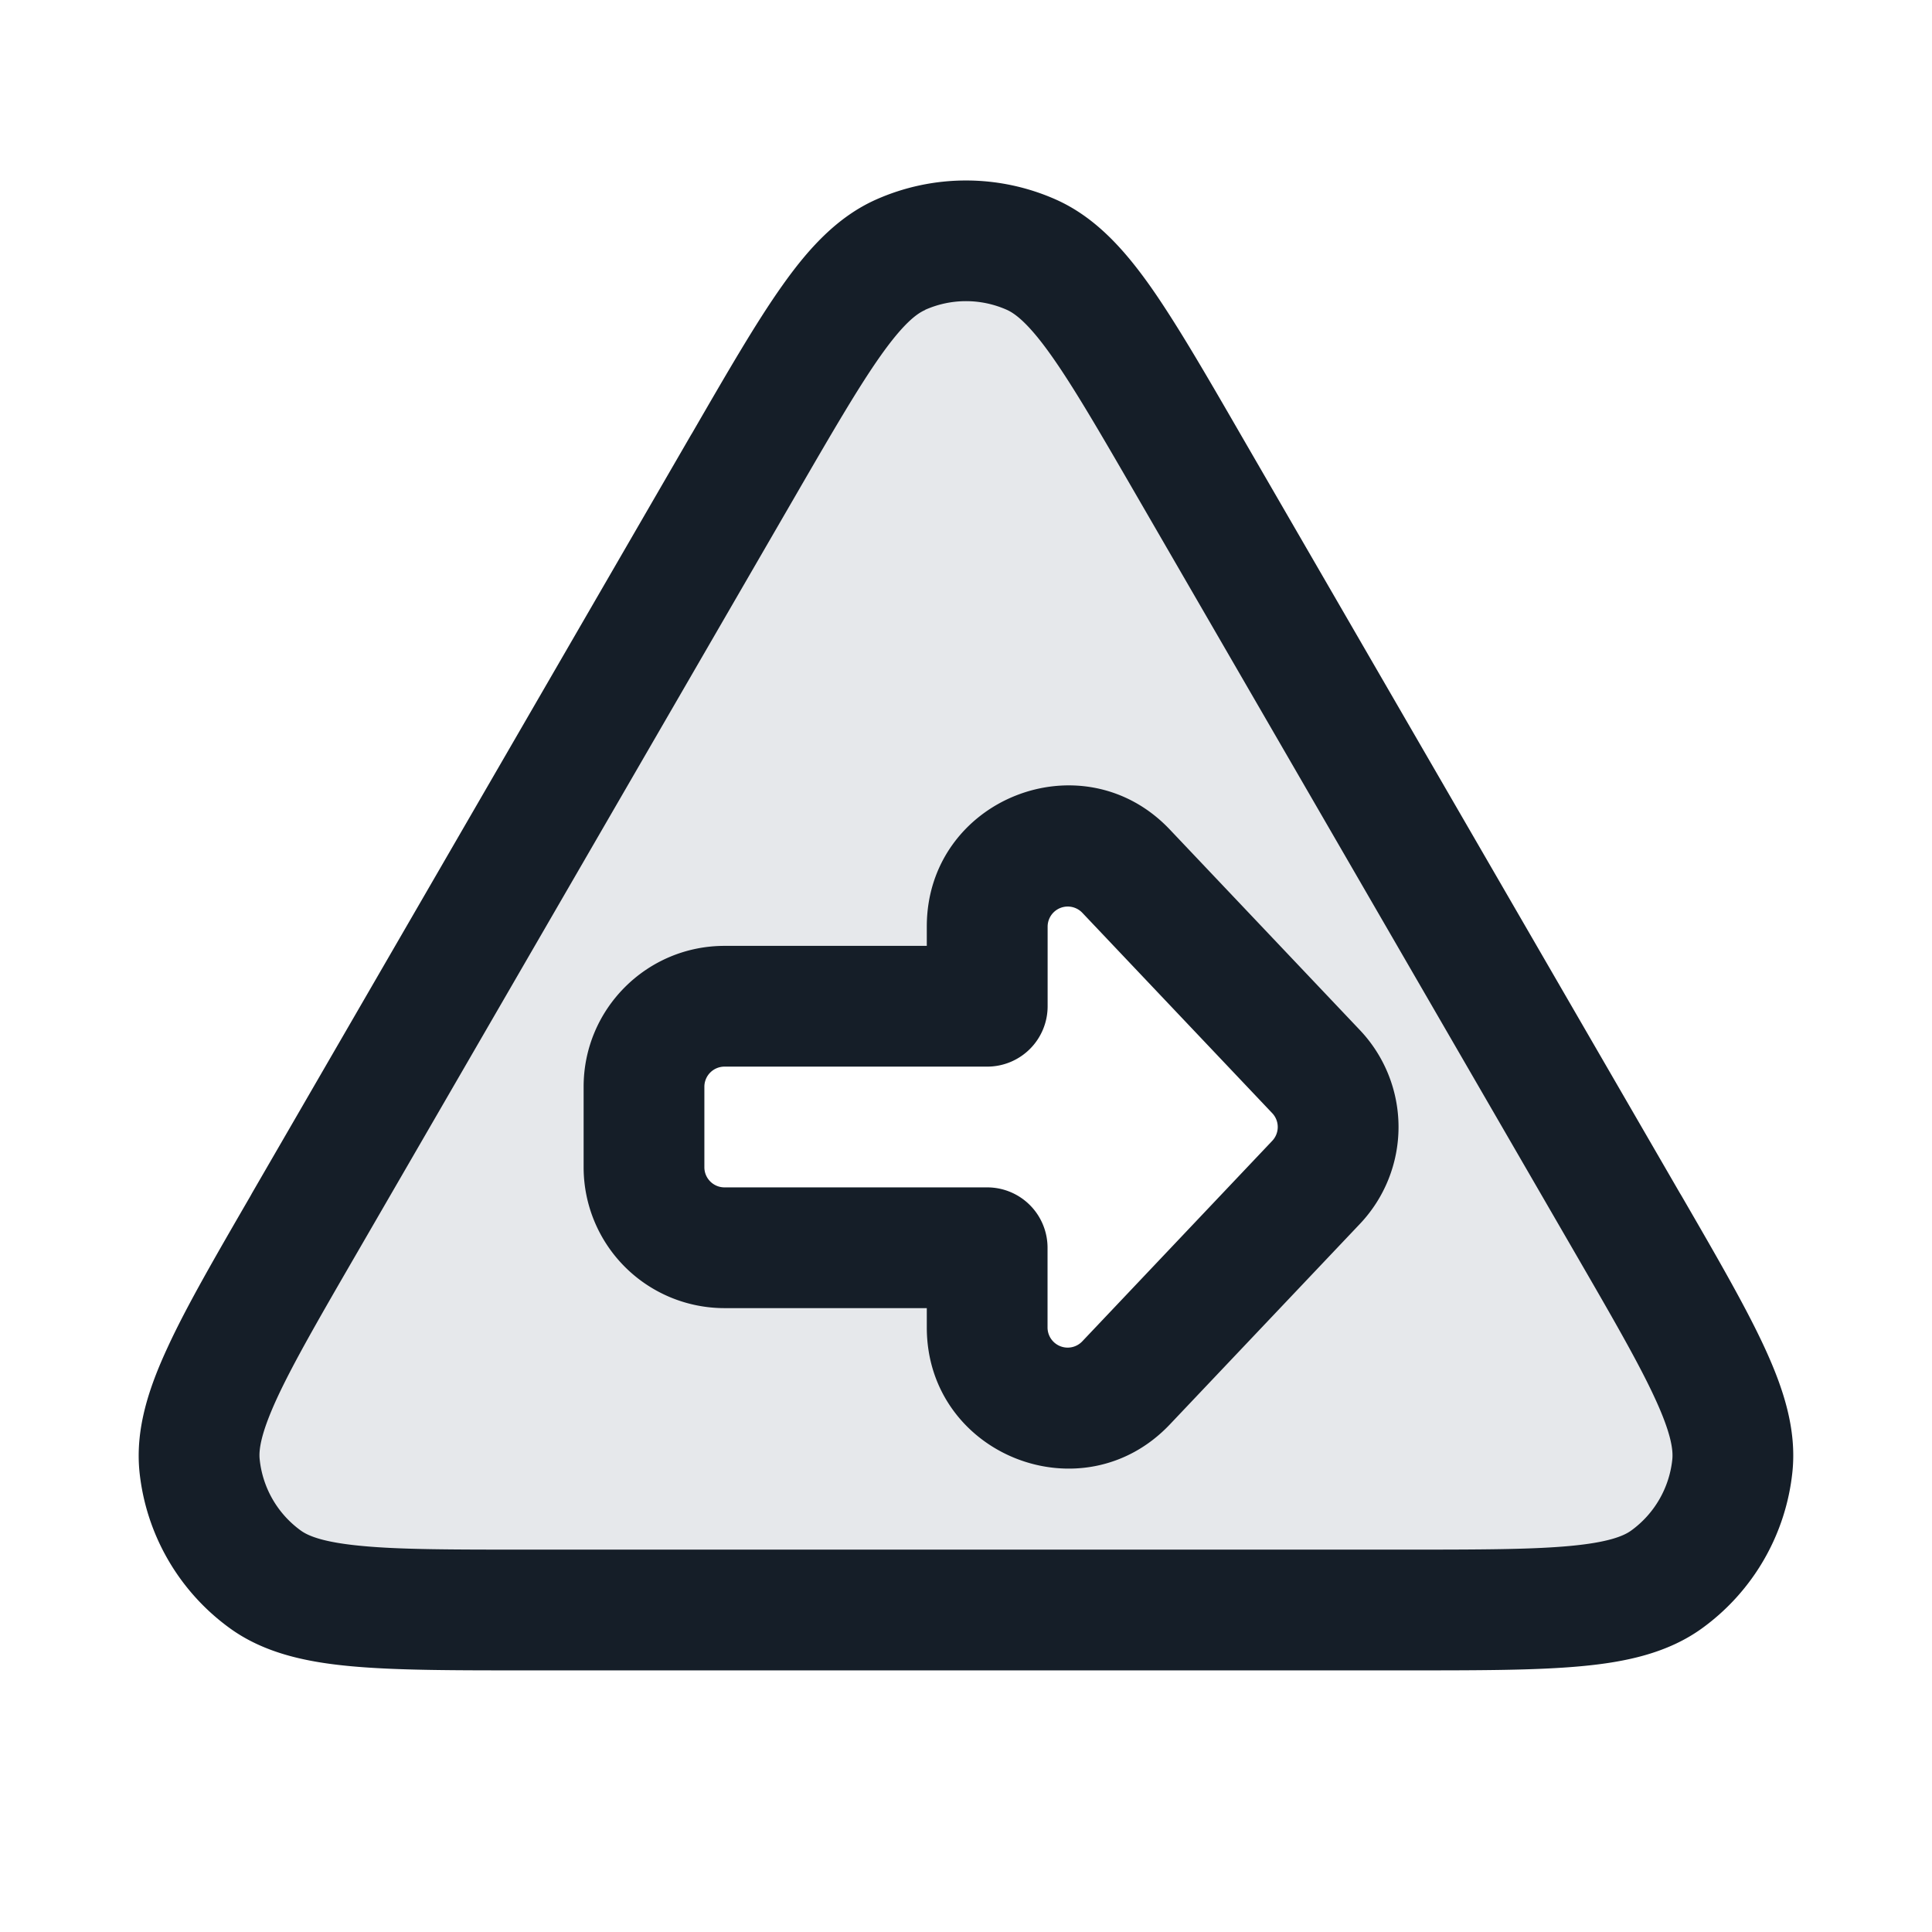 <svg viewBox="0 0 24 24" fill="none" xmlns="http://www.w3.org/2000/svg"><path fill-rule="evenodd" clip-rule="evenodd" d="M6.55 20h10.9c1.82 0 2.731 0 3.257-.382a2 2 0 0 0 .813-1.41c.068-.647-.389-1.435-1.3-3.011l-5.45-9.414c-.91-1.57-1.364-2.355-1.957-2.619a2 2 0 0 0-1.626 0c-.593.264-1.047 1.05-1.956 2.62l-5.45 9.413c-.913 1.576-1.369 2.364-1.301 3.01a2 2 0 0 0 .813 1.41C3.819 20 4.729 20 6.55 20Zm7.44-2.822 2.359-2.49a1 1 0 0 0 0-1.376l-2.36-2.49c-.622-.656-1.726-.216-1.726.688v.99H9a1 1 0 0 0-1 1v1a1 1 0 0 0 1 1h3.263v.99c0 .904 1.104 1.344 1.726.688Z" fill="#636F7E" fill-opacity=".16"/><path fill-rule="evenodd" clip-rule="evenodd" d="M13.117 2.479a2.75 2.75 0 0 0-2.234 0c-.485.216-.844.614-1.167 1.071-.322.454-.677 1.068-1.115 1.825l-.02.033-5.45 9.413-.018.033c-.44.76-.797 1.375-1.03 1.882-.237.51-.404 1.02-.35 1.55a2.75 2.75 0 0 0 1.119 1.938c.43.313.956.424 1.515.475.556.051 1.267.051 2.145.051h10.976c.878 0 1.59 0 2.145-.051.56-.051 1.085-.162 1.515-.475a2.75 2.75 0 0 0 1.118-1.939c.055-.529-.112-1.04-.348-1.55-.234-.506-.59-1.121-1.03-1.881l-.02-.033-5.45-9.413-.019-.033c-.438-.758-.793-1.37-1.114-1.825-.324-.457-.683-.855-1.168-1.071Zm-1.625 1.37a1.25 1.25 0 0 1 1.016 0c.108.049.273.174.552.568.277.391.598.944 1.06 1.742l5.45 9.413c.464.801.785 1.357.986 1.793.204.44.23.647.218.765a1.25 1.25 0 0 1-.508.881c-.095.07-.288.15-.77.194-.479.044-1.12.045-2.046.045H6.55c-.925 0-1.567 0-2.046-.045-.482-.044-.675-.124-.77-.194a1.25 1.25 0 0 1-.508-.881c-.013-.118.014-.325.217-.765.202-.436.523-.992.987-1.793L9.88 6.16c.462-.798.783-1.35 1.06-1.742.279-.394.444-.52.552-.567Zm4.312 10.323a.25.25 0 0 0 0-.344l-2.36-2.49a.25.25 0 0 0-.43.172v.99a.75.75 0 0 1-.75.75H9a.25.25 0 0 0-.25.25v1c0 .138.112.25.25.25h3.263a.75.75 0 0 1 .75.75v.99a.25.25 0 0 0 .432.172l2.359-2.49Zm1.089-1.376a1.75 1.75 0 0 1 0 2.408l-2.36 2.49c-1.087 1.148-3.02.378-3.02-1.204v-.24H9a1.75 1.75 0 0 1-1.75-1.75v-1c0-.966.784-1.75 1.75-1.75h2.513v-.24c0-1.582 1.933-2.352 3.02-1.204l2.36 2.49Z" fill="#151E28"/></svg>